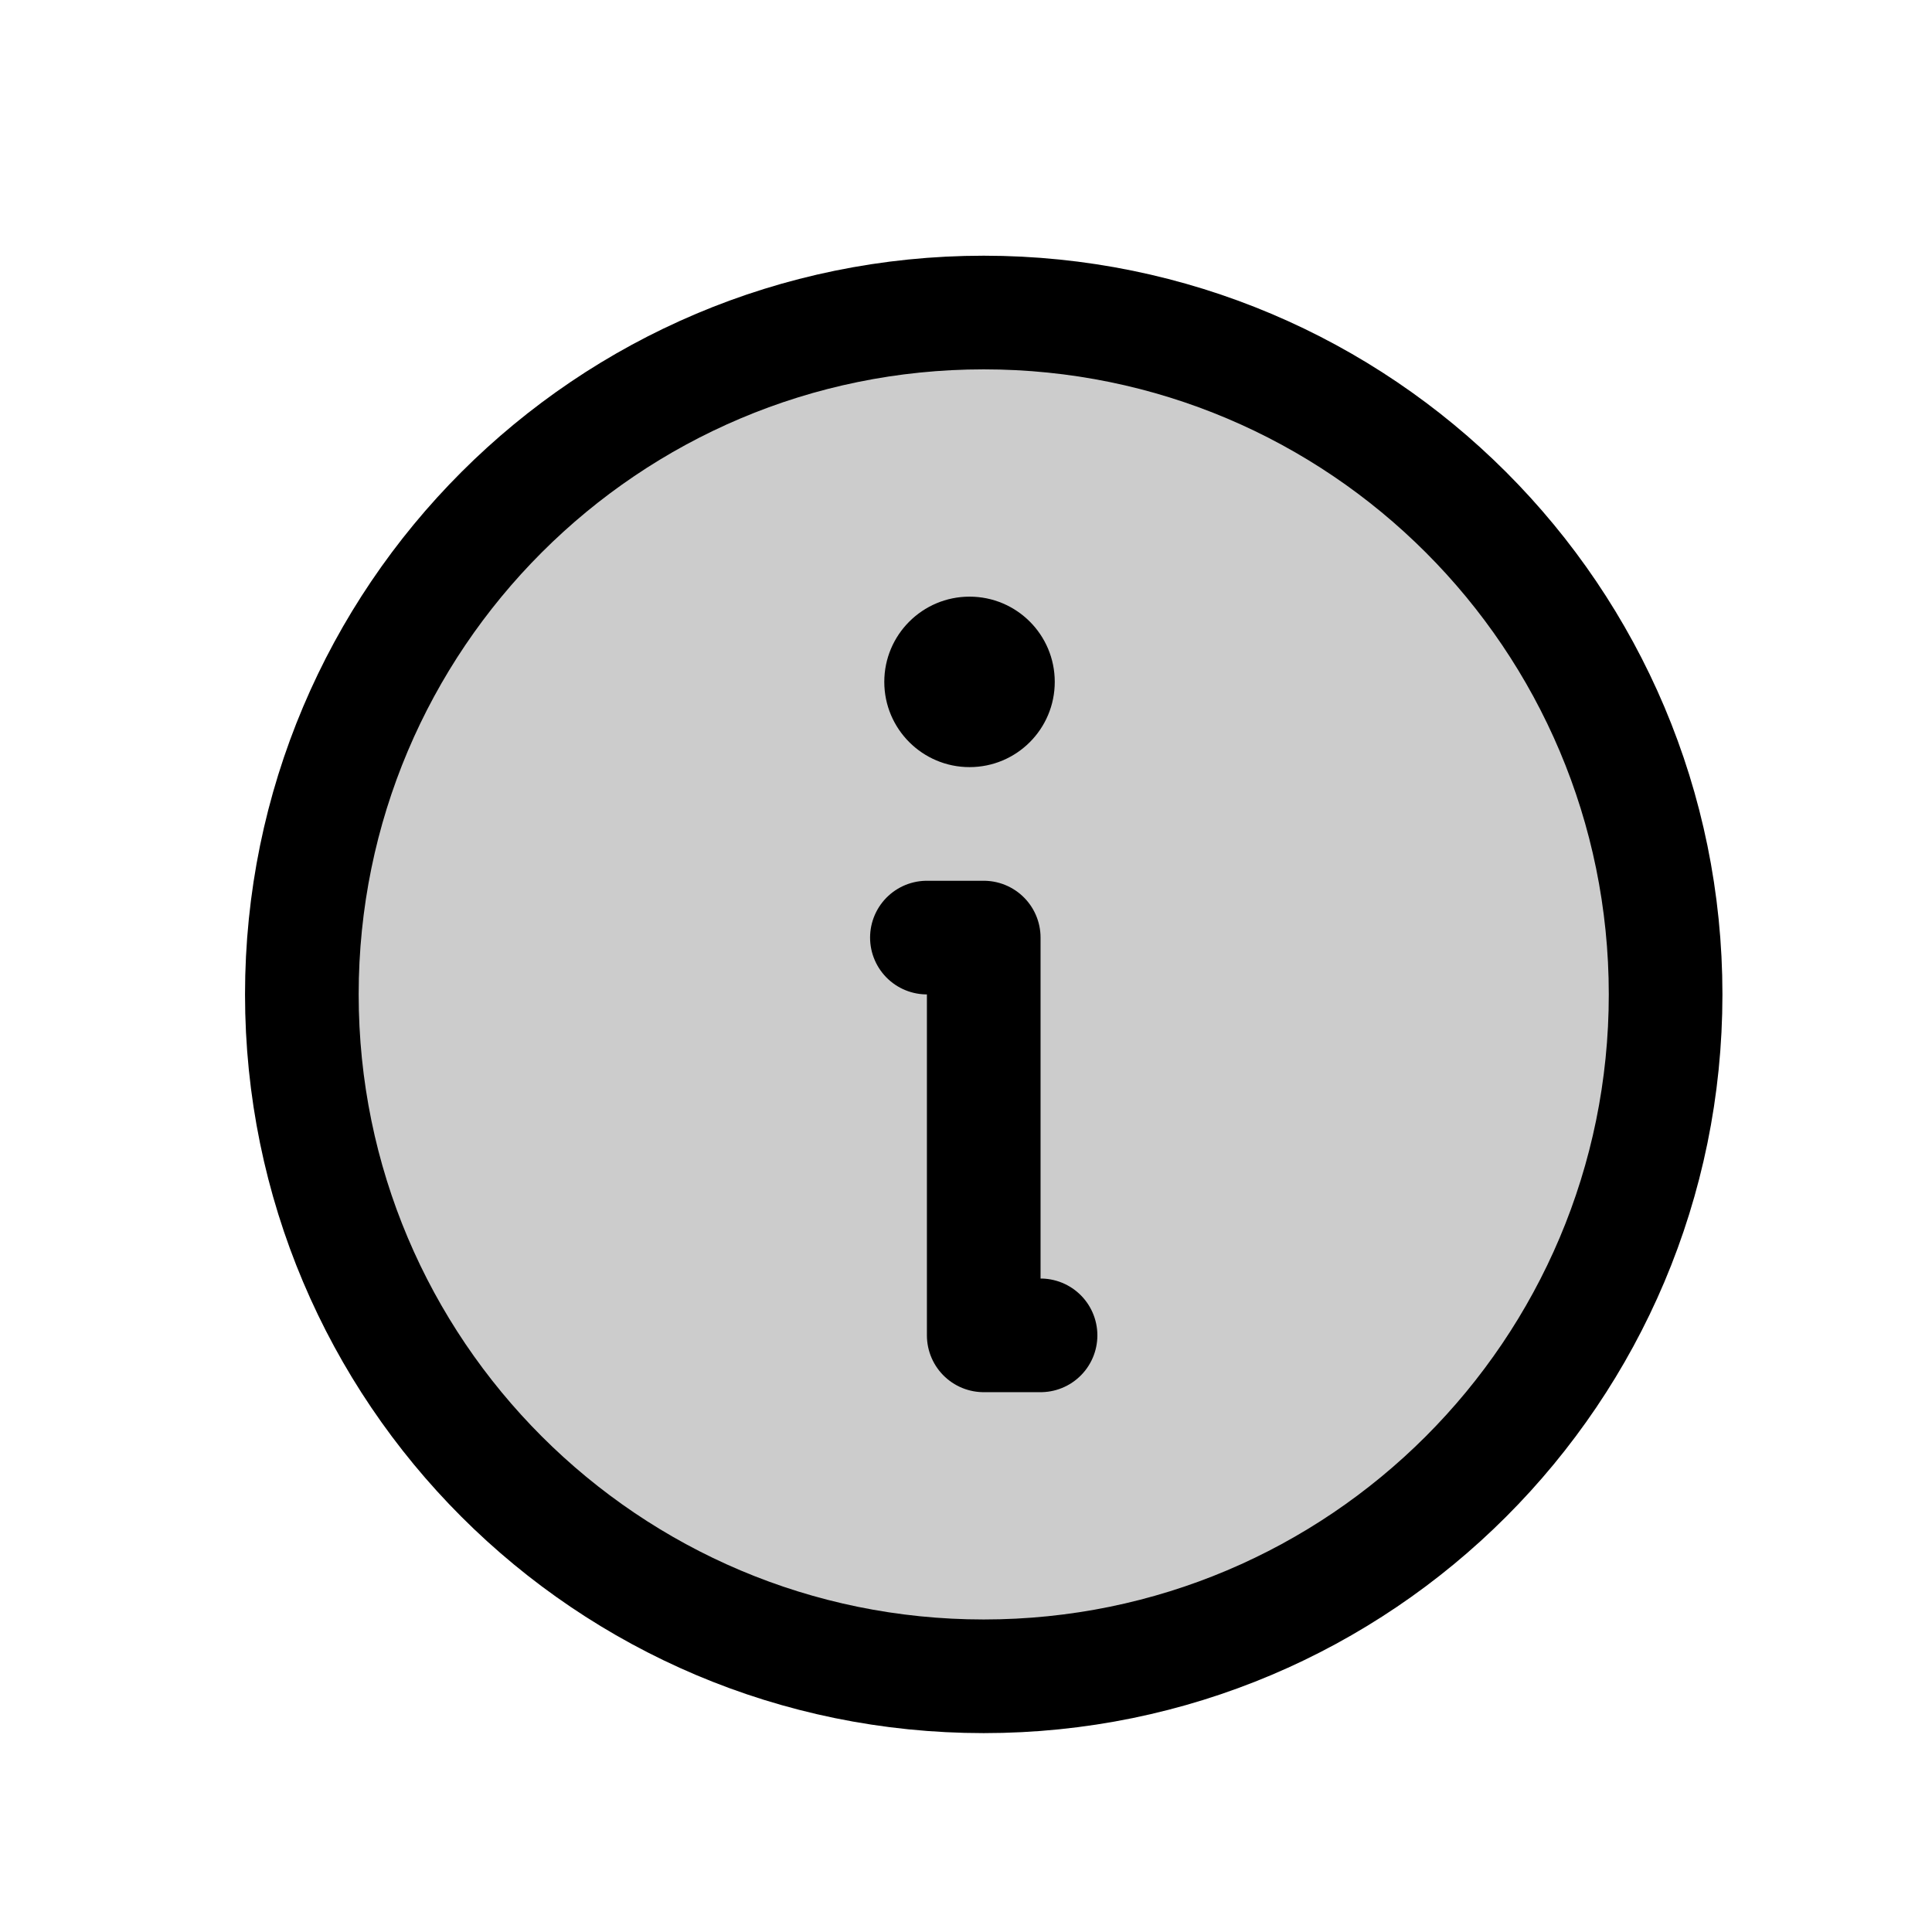 <svg width="17" height="17" viewBox="0 0 17 17" fill="none" xmlns="http://www.w3.org/2000/svg">
<g clip-path="url(#clip0_1_345)">
<path opacity="0.2" d="M8.656 14.75C11.97 14.75 14.656 12.064 14.656 8.75C14.656 5.436 11.97 2.75 8.656 2.75C5.343 2.75 2.656 5.436 2.656 8.75C2.656 12.064 5.343 14.75 8.656 14.75Z" fill="black"/>
<path d="M8.656 14.75C11.97 14.75 14.656 12.064 14.656 8.75C14.656 5.436 11.97 2.75 8.656 2.75C5.343 2.75 2.656 5.436 2.656 8.75C2.656 12.064 5.343 14.75 8.656 14.75Z" stroke="black" stroke-linecap="round" stroke-linejoin="round"/>
<path d="M8.156 8.25H8.656V11.75H9.156" stroke="black" stroke-linecap="round" stroke-linejoin="round"/>
<path d="M8.531 6.75C8.946 6.75 9.281 6.414 9.281 6C9.281 5.586 8.946 5.25 8.531 5.25C8.117 5.25 7.781 5.586 7.781 6C7.781 6.414 8.117 6.75 8.531 6.75Z" fill="black"/>
</g>
<defs>
<clipPath id="clip0_1_345">
<rect width="16" height="16" fill="white" transform="translate(0.656 0.75)"/>
</clipPath>
</defs>
</svg>
